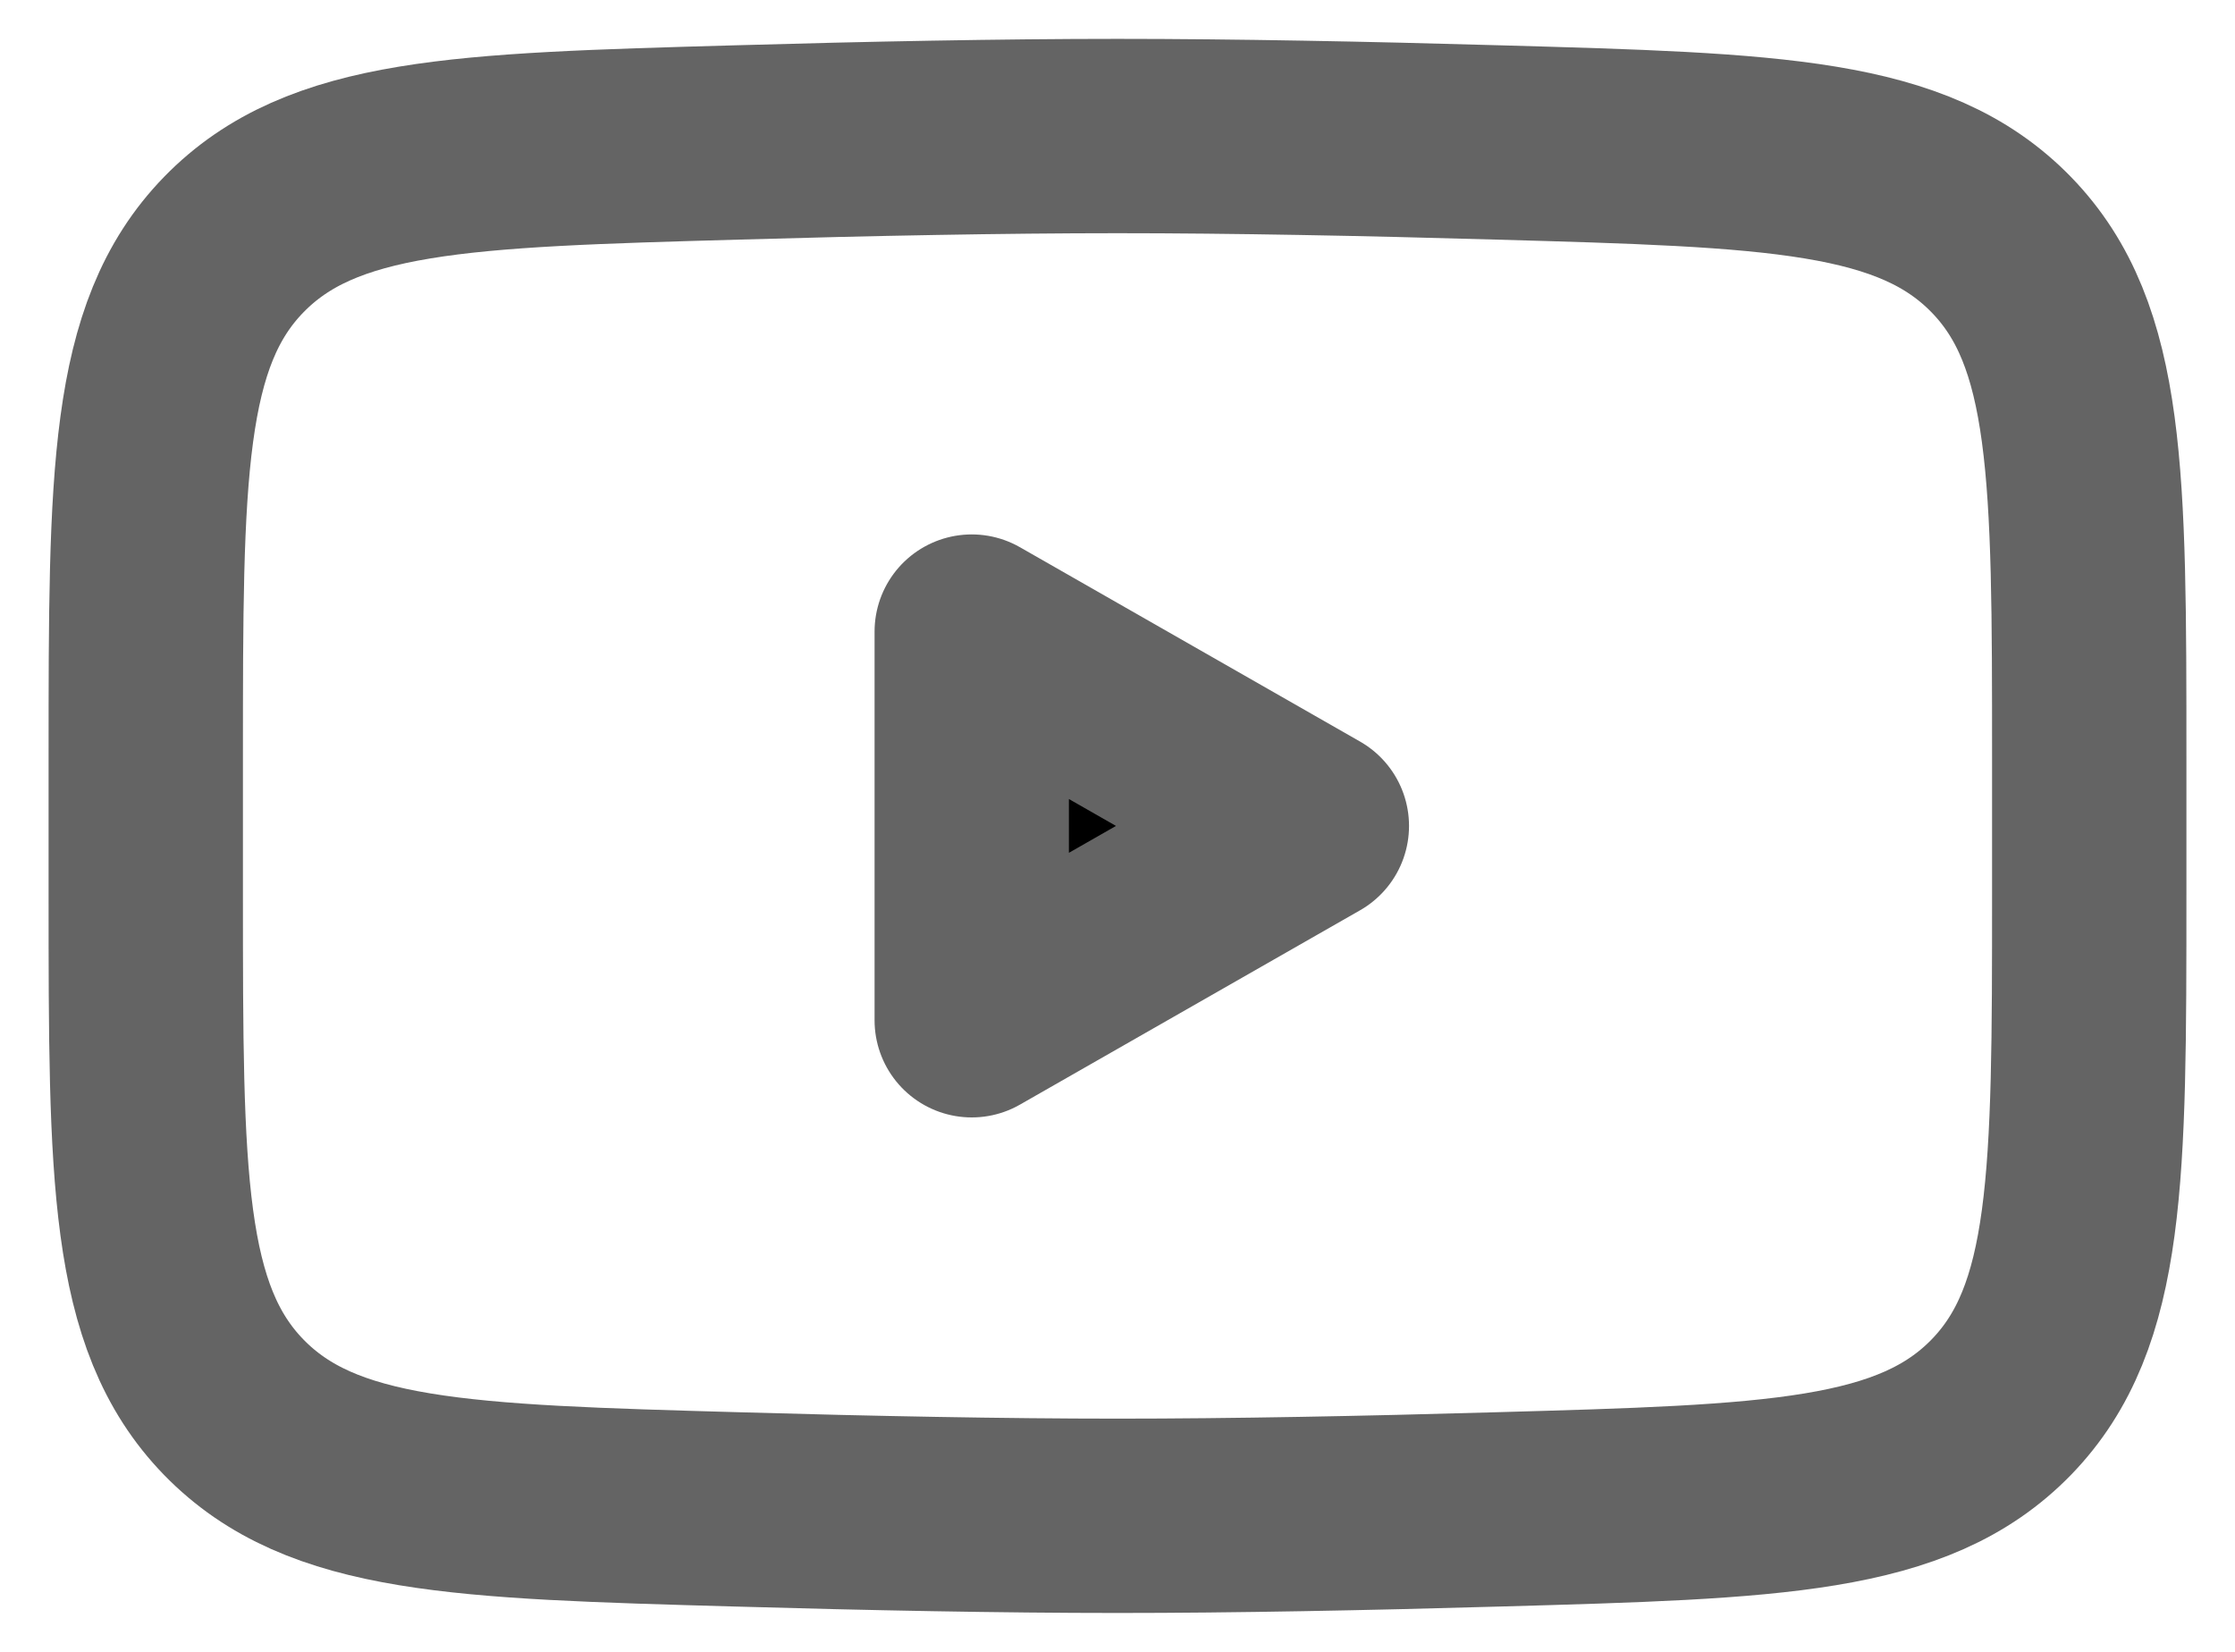<svg width="23" height="17" viewBox="0 0 23 17" fill="none" xmlns="http://www.w3.org/2000/svg">
<path d="M13.5 8.5L10 10.5V6.5L13.5 8.5Z" fill="black" stroke="#646464" stroke-width="2" stroke-linecap="round" stroke-linejoin="round"/>
<path d="M1.5 9.208L1.5 7.792C1.5 4.897 1.5 3.449 2.405 2.518C3.311 1.587 4.737 1.546 7.588 1.466C8.939 1.427 10.319 1.4 11.5 1.4C12.681 1.4 14.061 1.427 15.412 1.466C18.263 1.546 19.689 1.587 20.595 2.518C21.5 3.449 21.5 4.897 21.5 7.792V9.208C21.5 12.103 21.5 13.55 20.595 14.482C19.689 15.413 18.264 15.454 15.412 15.534C14.061 15.573 12.681 15.6 11.5 15.6C10.319 15.6 8.939 15.573 7.588 15.534C4.737 15.454 3.311 15.413 2.405 14.482C1.5 13.55 1.5 12.103 1.5 9.208Z" stroke="#646464" stroke-width="2"/>
</svg>
